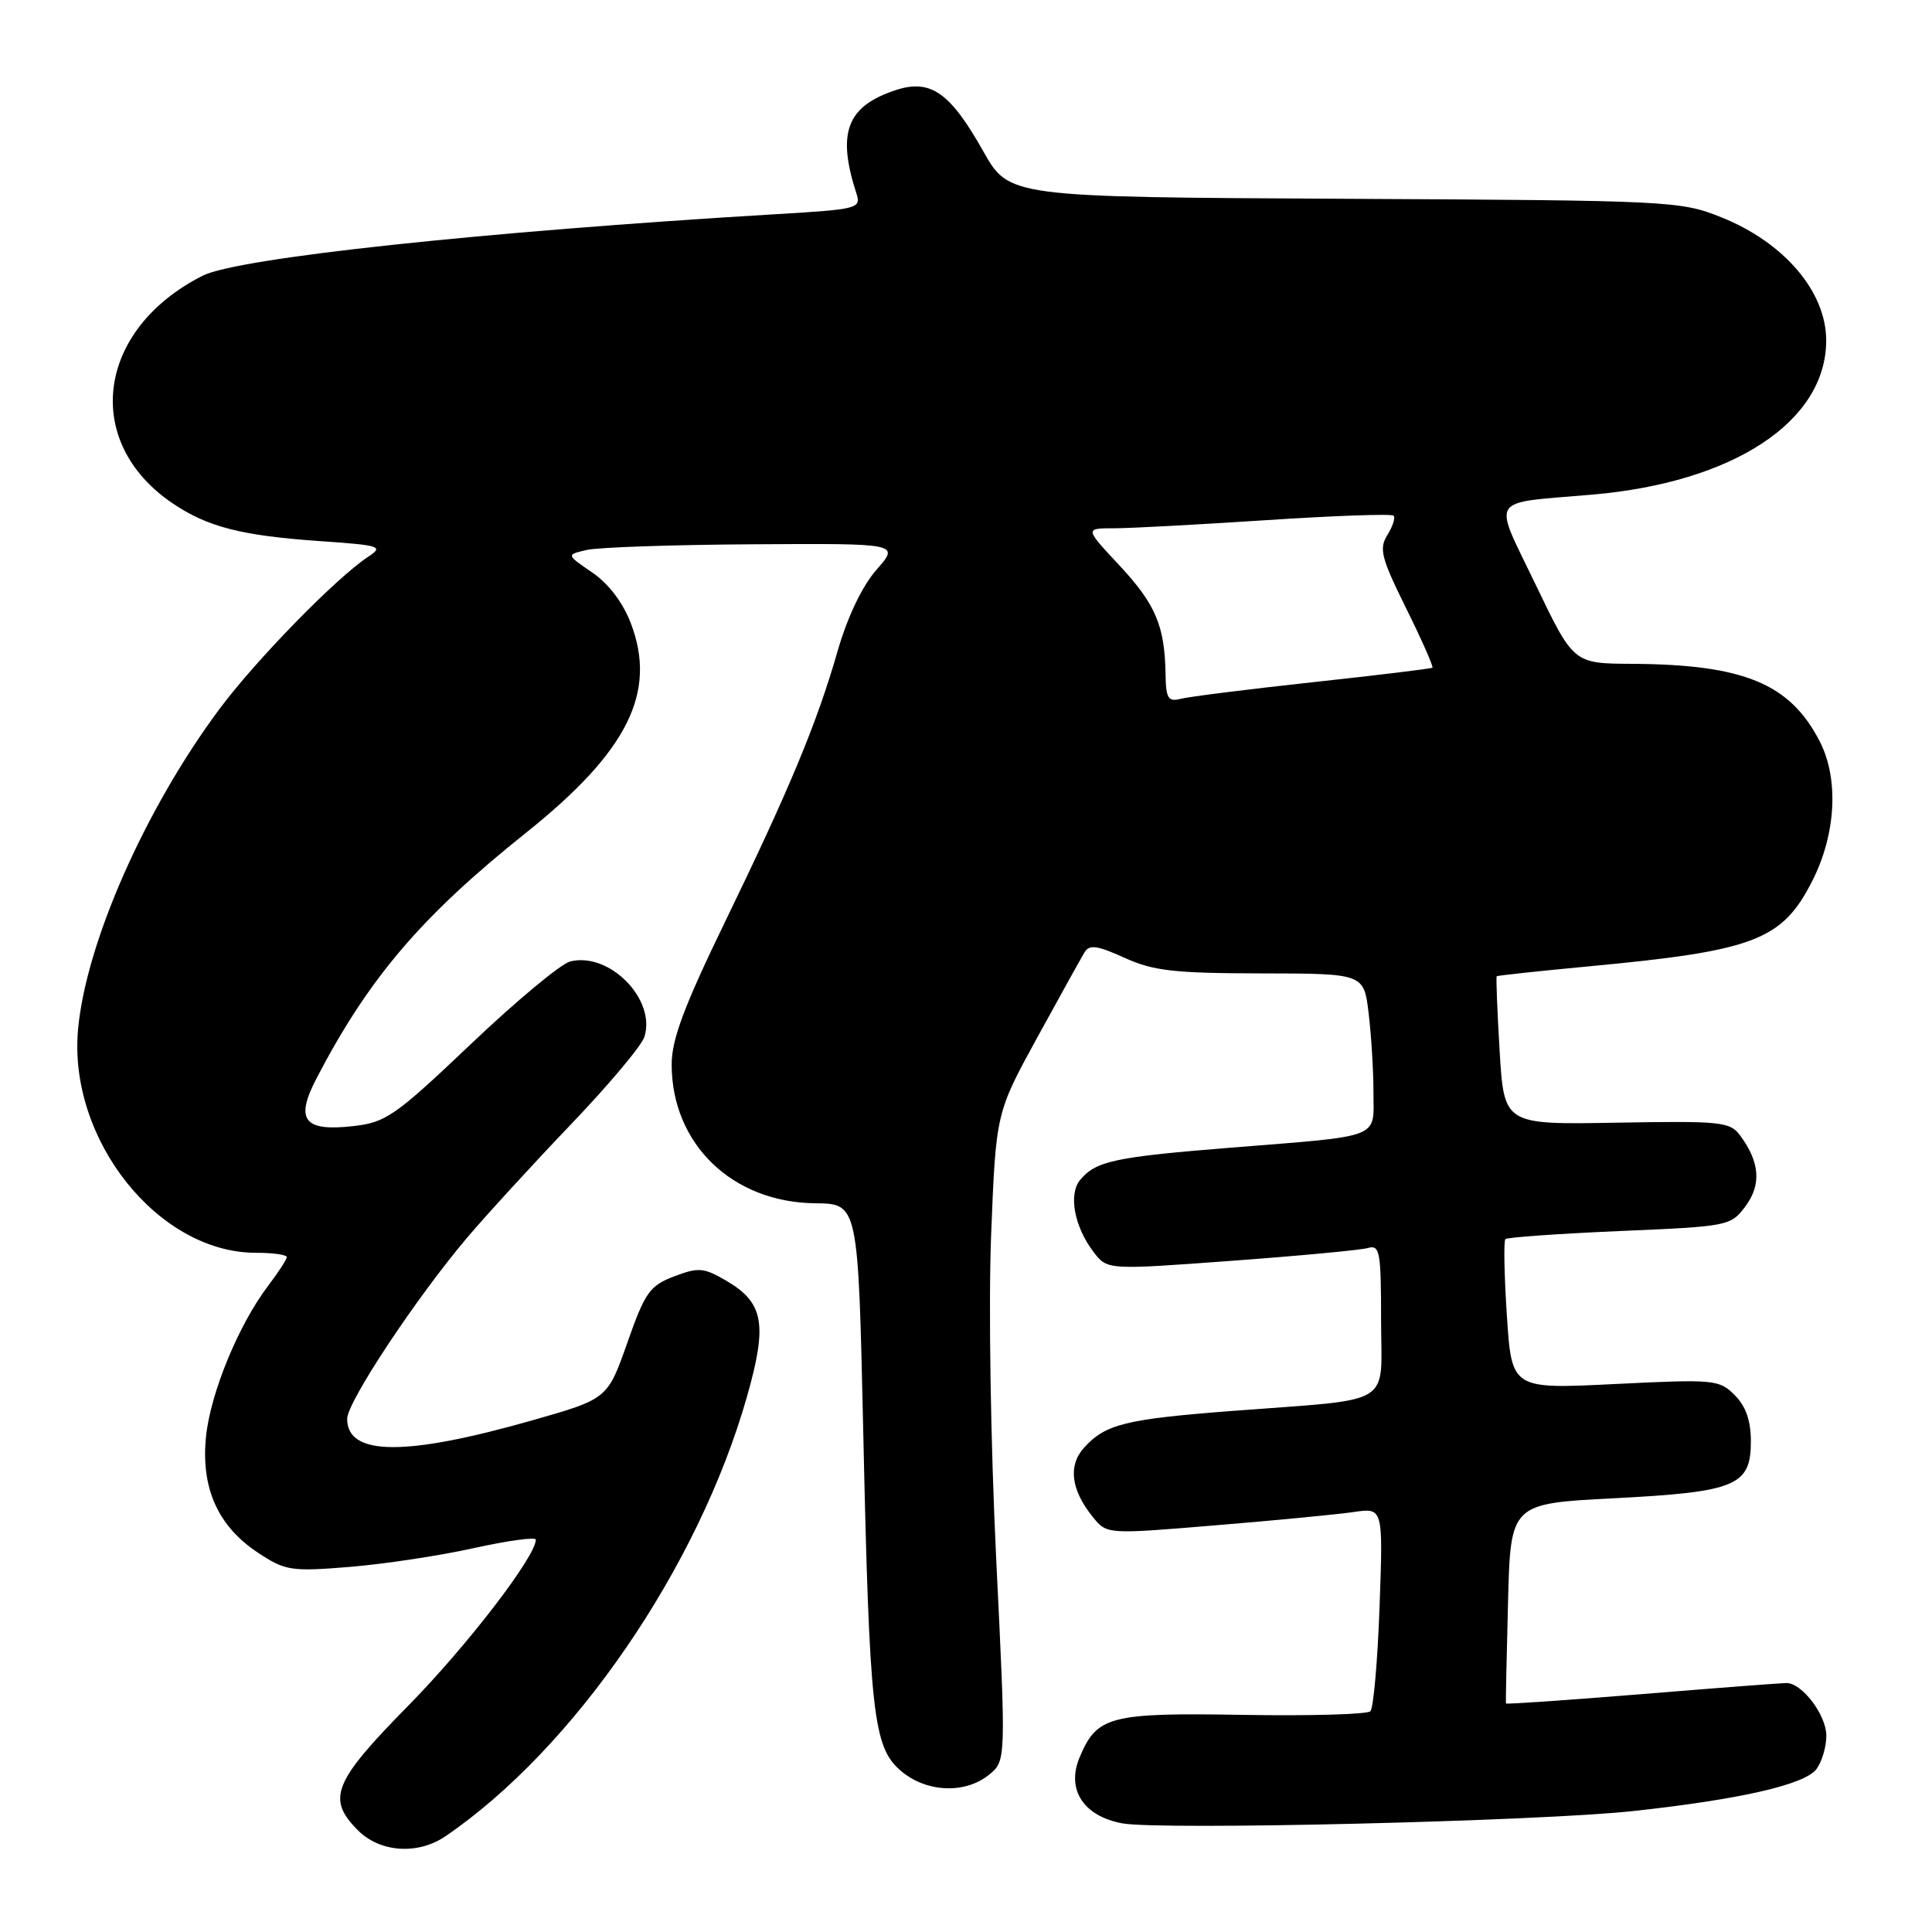 <?xml version="1.0" encoding="UTF-8" standalone="no"?>
<!DOCTYPE svg PUBLIC "-//W3C//DTD SVG 1.1//EN" "http://www.w3.org/Graphics/SVG/1.1/DTD/svg11.dtd" >
<svg xmlns="http://www.w3.org/2000/svg" xmlns:xlink="http://www.w3.org/1999/xlink" version="1.1" viewBox="0 0 256 256">
 <g >
 <path fill="currentColor"
d=" M 59.03 243.31 C 76.08 231.68 92.54 207.68 98.97 185.09 C 101.72 175.43 101.22 172.61 96.20 169.68 C 93.24 167.96 92.55 167.90 89.32 169.13 C 86.09 170.36 85.47 171.24 83.12 177.93 C 80.50 185.36 80.50 185.36 70.54 188.20 C 53.69 193.00 46.00 192.93 46.00 188.00 C 46.00 185.78 55.11 172.02 61.87 164.03 C 64.42 161.02 70.60 154.27 75.61 149.03 C 80.63 143.79 85.03 138.55 85.39 137.38 C 86.95 132.40 80.73 126.10 75.55 127.40 C 74.32 127.71 68.40 132.63 62.41 138.33 C 52.32 147.91 51.14 148.73 46.77 149.22 C 40.26 149.95 39.07 148.40 41.94 142.89 C 48.88 129.57 55.84 121.41 69.72 110.33 C 83.17 99.58 87.09 91.75 83.59 82.59 C 82.54 79.83 80.62 77.32 78.46 75.85 C 75.02 73.50 75.02 73.50 77.76 72.87 C 79.27 72.52 89.21 72.18 99.85 72.12 C 119.21 72.00 119.21 72.00 116.15 75.48 C 114.25 77.65 112.31 81.70 111.00 86.23 C 108.23 95.87 104.64 104.49 96.09 122.11 C 90.65 133.32 89.00 137.72 89.00 141.04 C 89.00 151.57 97.02 159.33 108.02 159.44 C 113.71 159.50 113.71 159.50 114.38 189.50 C 115.21 227.16 115.69 231.48 119.35 234.63 C 122.70 237.51 127.86 237.75 131.04 235.17 C 133.31 233.33 133.31 233.33 132.00 206.54 C 131.26 191.24 130.97 172.82 131.33 163.61 C 131.97 147.47 131.97 147.47 137.44 137.48 C 140.45 131.99 143.27 126.91 143.71 126.18 C 144.34 125.13 145.39 125.27 149.00 126.91 C 152.82 128.65 155.57 128.96 167.11 128.98 C 180.72 129.00 180.72 129.00 181.35 134.25 C 181.70 137.14 181.99 141.85 181.99 144.73 C 182.00 150.97 183.33 150.45 163.00 152.08 C 147.69 153.31 145.21 153.84 143.12 156.35 C 141.55 158.25 142.35 162.55 144.90 165.89 C 146.72 168.28 146.72 168.28 163.11 167.07 C 172.12 166.41 180.29 165.64 181.25 165.37 C 182.83 164.91 183.00 165.82 183.00 174.89 C 183.00 186.56 185.08 185.28 163.37 186.95 C 149.11 188.04 146.47 188.70 143.63 191.84 C 141.50 194.21 141.91 197.44 144.82 201.03 C 146.67 203.31 146.67 203.31 161.08 202.11 C 169.01 201.46 177.25 200.66 179.39 200.35 C 183.27 199.78 183.27 199.78 182.80 212.89 C 182.54 220.11 181.99 226.34 181.58 226.75 C 181.17 227.16 173.60 227.38 164.77 227.23 C 147.02 226.93 145.33 227.37 143.03 232.92 C 141.29 237.14 143.57 240.64 148.69 241.60 C 153.69 242.54 204.00 241.33 216.44 239.97 C 230.67 238.42 239.19 236.46 240.71 234.39 C 241.42 233.41 242.00 231.44 242.00 230.00 C 242.00 227.25 238.78 223.00 236.71 223.01 C 236.04 223.01 227.42 223.67 217.55 224.48 C 207.68 225.28 199.58 225.84 199.54 225.72 C 199.51 225.60 199.63 219.59 199.82 212.37 C 200.15 199.23 200.15 199.23 213.83 198.53 C 230.04 197.69 232.00 196.88 232.00 190.98 C 232.00 188.25 231.33 186.33 229.86 184.86 C 227.80 182.80 227.15 182.74 214.01 183.39 C 200.31 184.07 200.31 184.07 199.67 174.35 C 199.32 169.01 199.23 164.44 199.47 164.19 C 199.72 163.95 206.53 163.47 214.60 163.12 C 229.03 162.51 229.33 162.45 231.28 159.84 C 233.41 156.98 233.19 154.00 230.61 150.50 C 229.24 148.63 228.15 148.52 214.22 148.76 C 199.30 149.03 199.30 149.03 198.71 139.28 C 198.39 133.92 198.22 129.45 198.32 129.36 C 198.42 129.26 203.90 128.67 210.50 128.05 C 232.47 125.99 236.12 124.60 240.11 116.78 C 243.28 110.58 243.68 103.26 241.15 98.29 C 237.21 90.58 231.09 88.04 216.20 87.96 C 208.50 87.92 208.50 87.92 203.48 77.46 C 197.77 65.57 197.03 66.75 211.00 65.54 C 229.67 63.92 241.93 55.87 241.98 45.18 C 242.02 38.70 236.44 32.13 228.05 28.78 C 222.65 26.62 221.34 26.56 178.11 26.34 C 133.71 26.11 133.71 26.11 130.28 20.03 C 125.89 12.23 123.29 10.42 118.66 11.95 C 112.21 14.08 110.87 17.59 113.47 25.60 C 114.13 27.63 113.76 27.73 102.83 28.38 C 63.85 30.71 31.51 34.18 26.86 36.53 C 12.78 43.64 10.82 58.57 22.91 66.72 C 27.51 69.82 31.99 70.97 42.26 71.69 C 50.47 72.26 50.88 72.39 48.76 73.79 C 44.50 76.61 33.87 87.50 29.04 94.00 C 19.20 107.24 11.37 125.00 10.34 136.43 C 9.03 151.01 20.97 166.00 33.90 166.00 C 36.16 166.00 38.00 166.26 38.00 166.57 C 38.00 166.88 36.89 168.58 35.54 170.36 C 31.64 175.48 27.90 184.53 27.30 190.34 C 26.60 197.15 28.86 202.22 34.18 205.74 C 37.80 208.13 38.55 208.25 46.27 207.63 C 50.80 207.26 58.21 206.15 62.75 205.14 C 67.29 204.14 71.00 203.63 71.00 204.01 C 71.00 206.23 61.90 218.08 54.10 226.01 C 44.13 236.14 43.25 238.34 47.45 242.55 C 50.38 245.47 55.38 245.80 59.03 243.31 Z  M 154.44 89.30 C 154.34 82.93 153.11 80.04 148.32 74.91 C 143.73 70.00 143.73 70.00 147.61 70.00 C 149.75 70.00 158.85 69.51 167.84 68.92 C 176.83 68.33 184.39 68.06 184.66 68.33 C 184.92 68.59 184.55 69.74 183.84 70.88 C 182.70 72.70 183.01 73.91 186.32 80.60 C 188.40 84.80 189.96 88.34 189.80 88.47 C 189.63 88.61 182.49 89.47 173.93 90.40 C 165.36 91.33 157.48 92.32 156.43 92.60 C 154.78 93.02 154.49 92.54 154.44 89.30 Z "/>
</g>
</svg>